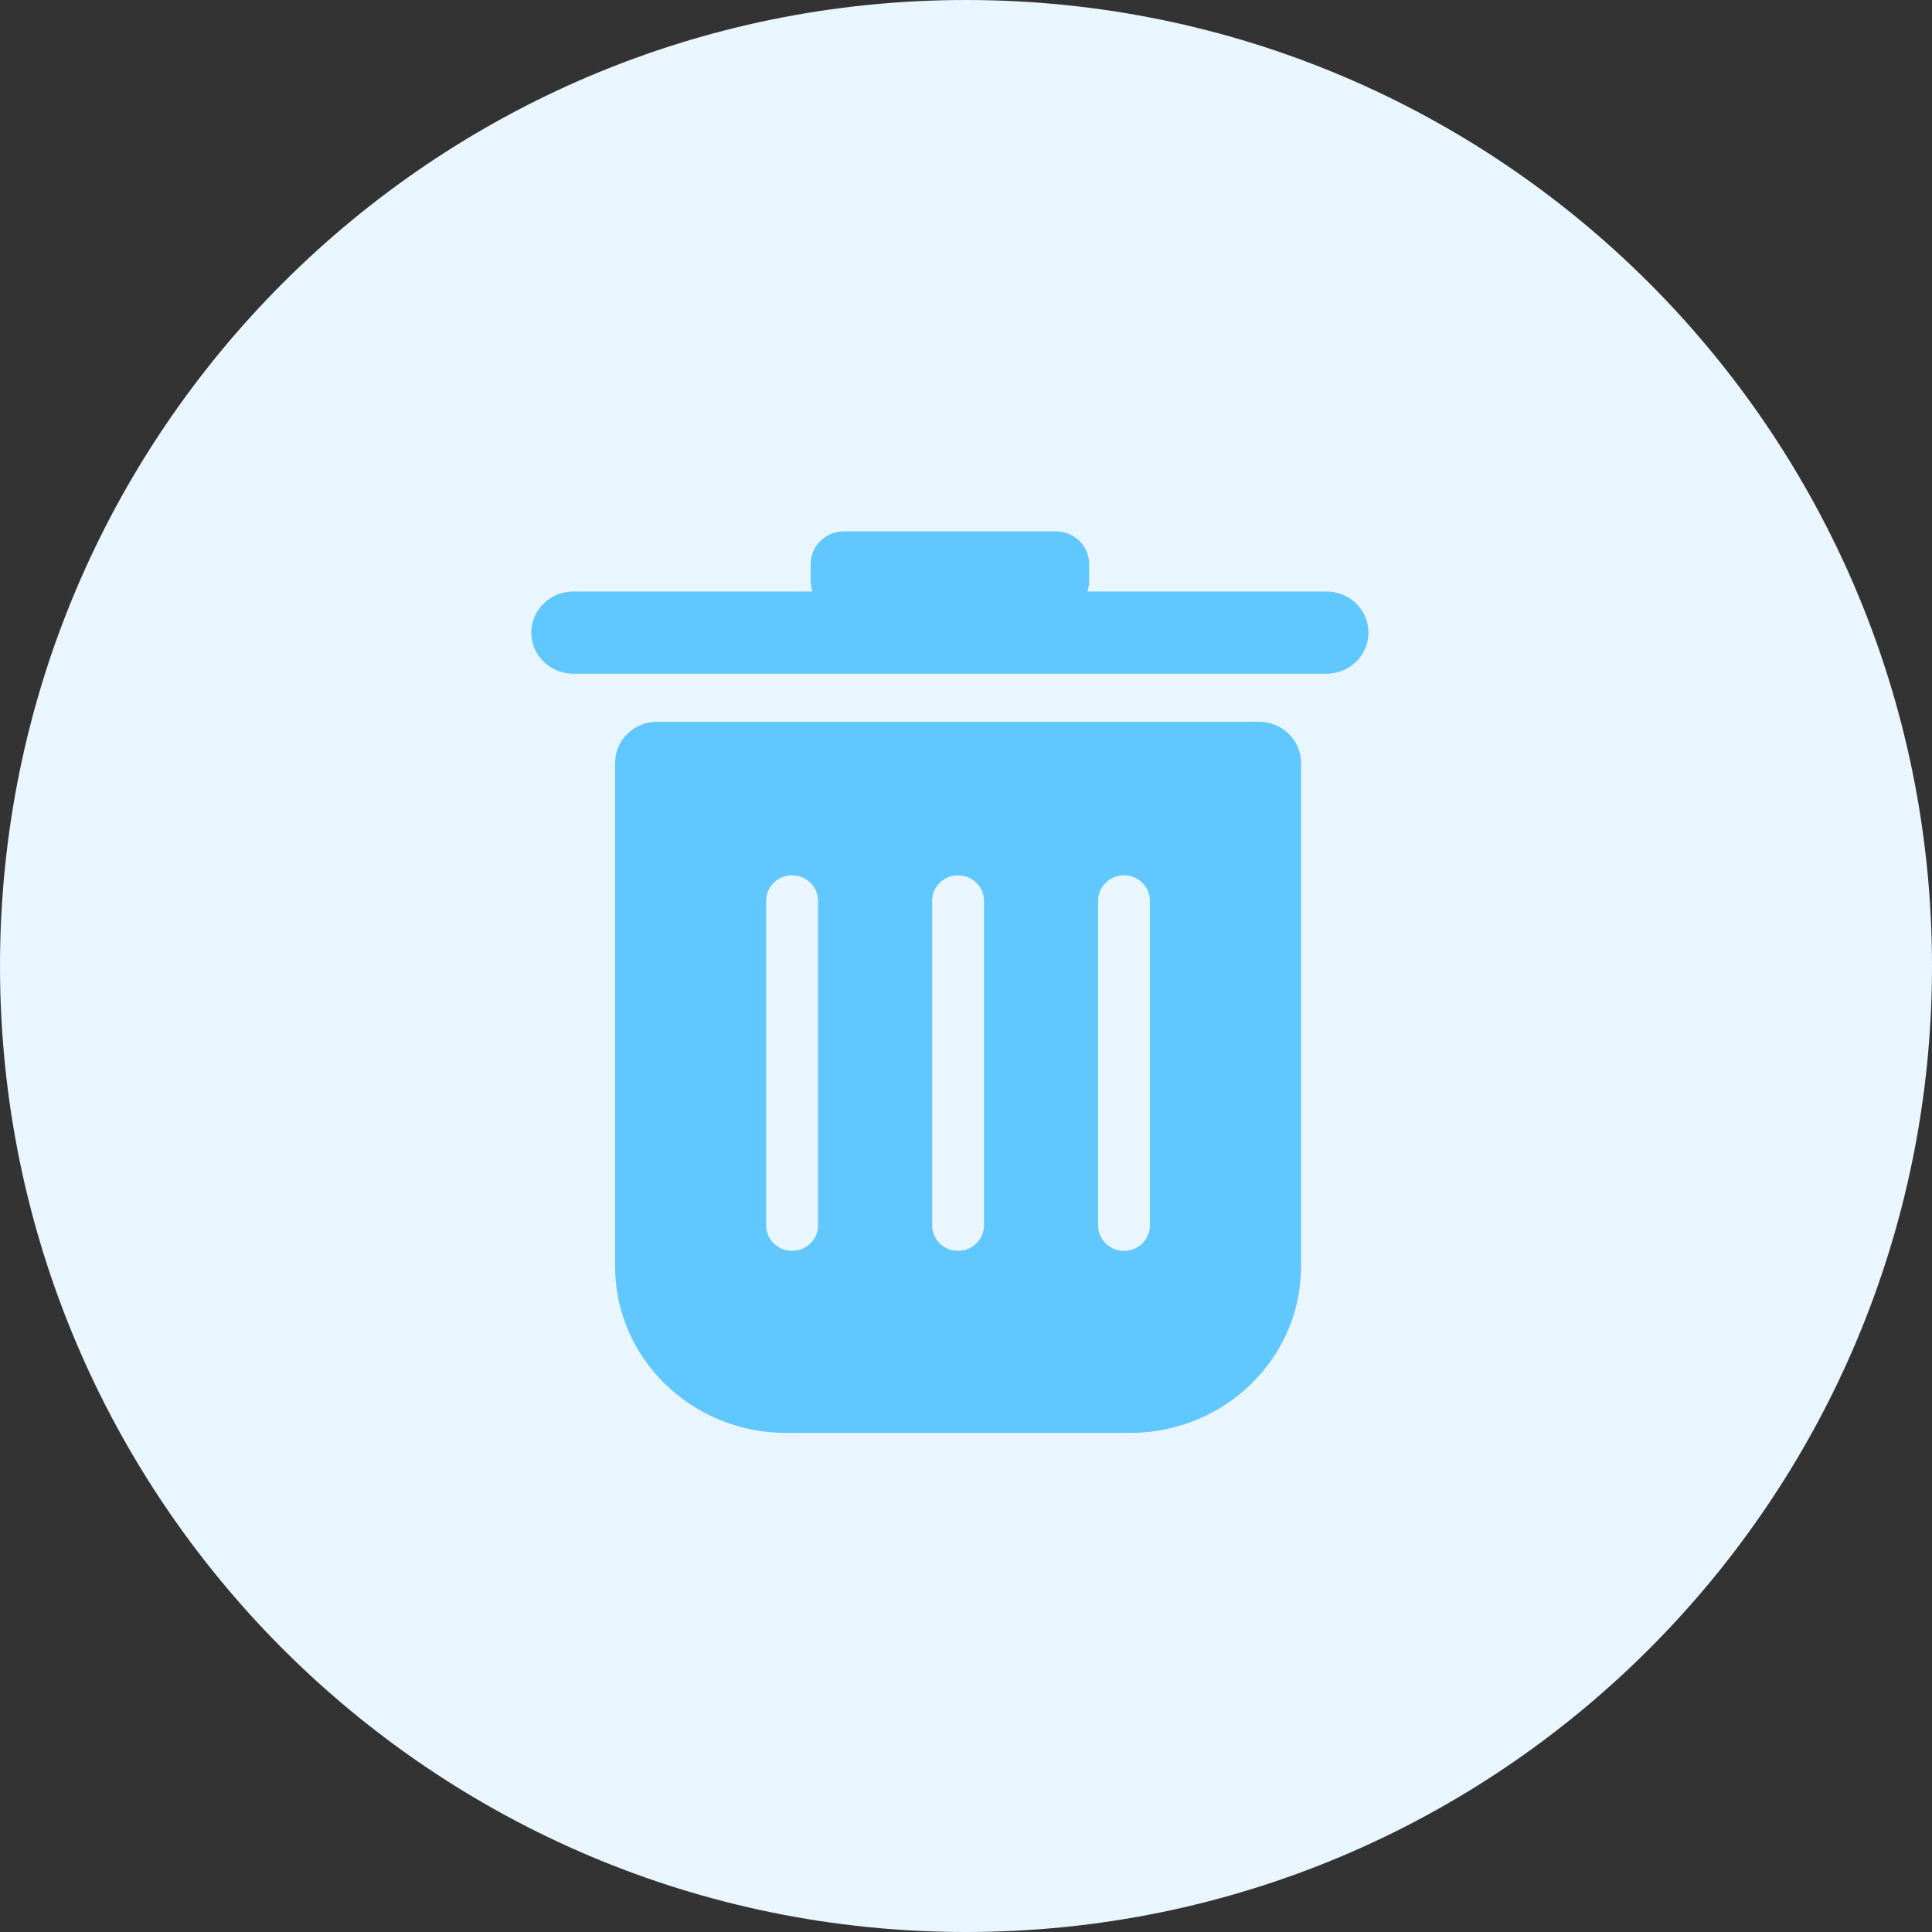 <?xml version="1.0" encoding="UTF-8"?>
<svg width="40px" height="40px" viewBox="0 0 40 40" version="1.1" xmlns="http://www.w3.org/2000/svg" xmlns:xlink="http://www.w3.org/1999/xlink">
    <rect x="0" y="0" width="40" height="40" fill="#333333" stroke="none"/>
    <!-- Generator: Sketch 52.4 (67378) - http://www.bohemiancoding.com/sketch -->
    <title>分组 12 copy 2</title>
    <desc>Created with Sketch.</desc>
    <defs>
        <path d="M20,40 C8.954,40 0,31.046 0,20 C0,8.954 8.954,0 20,0 C31.046,0 40,8.954 40,20 C40,31.046 31.046,40 20,40 Z" id="path-1"></path>
        <path d="M27.459,12.246 C27.942,12.246 28.333,12.627 28.333,13.097 C28.333,13.568 27.942,13.949 27.459,13.949 L11.874,13.949 C11.391,13.949 11,13.568 11,13.097 C11,12.627 11.391,12.246 11.874,12.246 L16.821,12.246 C16.797,12.177 16.784,12.104 16.784,12.027 L16.784,11.676 C16.784,11.303 17.094,11 17.478,11 L21.856,11 C22.239,11 22.55,11.303 22.55,11.676 L22.55,12.027 C22.55,12.104 22.536,12.177 22.512,12.246 L27.459,12.246 Z M23.808,25.375 L23.808,18.645 C23.808,18.358 23.567,18.122 23.272,18.122 C22.977,18.122 22.735,18.358 22.735,18.645 L22.735,25.375 C22.735,25.662 22.977,25.898 23.272,25.898 C23.567,25.898 23.808,25.662 23.808,25.375 Z M20.372,25.375 L20.372,18.645 C20.372,18.358 20.131,18.122 19.836,18.122 C19.54,18.122 19.299,18.358 19.299,18.645 L19.299,25.375 C19.299,25.662 19.54,25.898 19.836,25.898 C20.131,25.898 20.372,25.662 20.372,25.375 Z M16.936,25.375 L16.936,18.645 C16.936,18.358 16.694,18.122 16.399,18.122 C16.104,18.122 15.863,18.358 15.863,18.645 L15.863,25.375 C15.863,25.662 16.104,25.898 16.399,25.898 C16.694,25.898 16.936,25.662 16.936,25.375 Z M26.062,14.943 C26.545,14.943 26.937,15.324 26.937,15.794 L26.937,26.218 C26.937,28.122 25.351,29.667 23.396,29.667 L16.275,29.667 C14.32,29.667 12.735,28.122 12.735,26.218 L12.735,15.794 C12.735,15.324 13.126,14.943 13.609,14.943 L26.062,14.943 Z" id="path-3"></path>
    </defs>
    <g id="聊天" stroke="none" stroke-width="1" fill="none" fill-rule="evenodd">
        <g id="多选、转发的聊天记录、查看资料、文件" transform="translate(-458, -2374)">
            <g id="分组-5" transform="translate(356, 2374)">
                <g id="分组-12-copy-2" transform="translate(102, 0)">
                    <mask id="mask-2" fill="white">
                        <use xlink:href="#path-1"></use>
                    </mask>
                    <use id="Clip-7" fill="#EAF6FF" xlink:href="#path-1"></use>
                    <mask id="mask-4" fill="white">
                        <use xlink:href="#path-3"></use>
                    </mask>
                    <use id="合并形状-copy" fill="#61C7FF" xlink:href="#path-3"></use>
                </g>
            </g>
        </g>
    </g>
</svg>